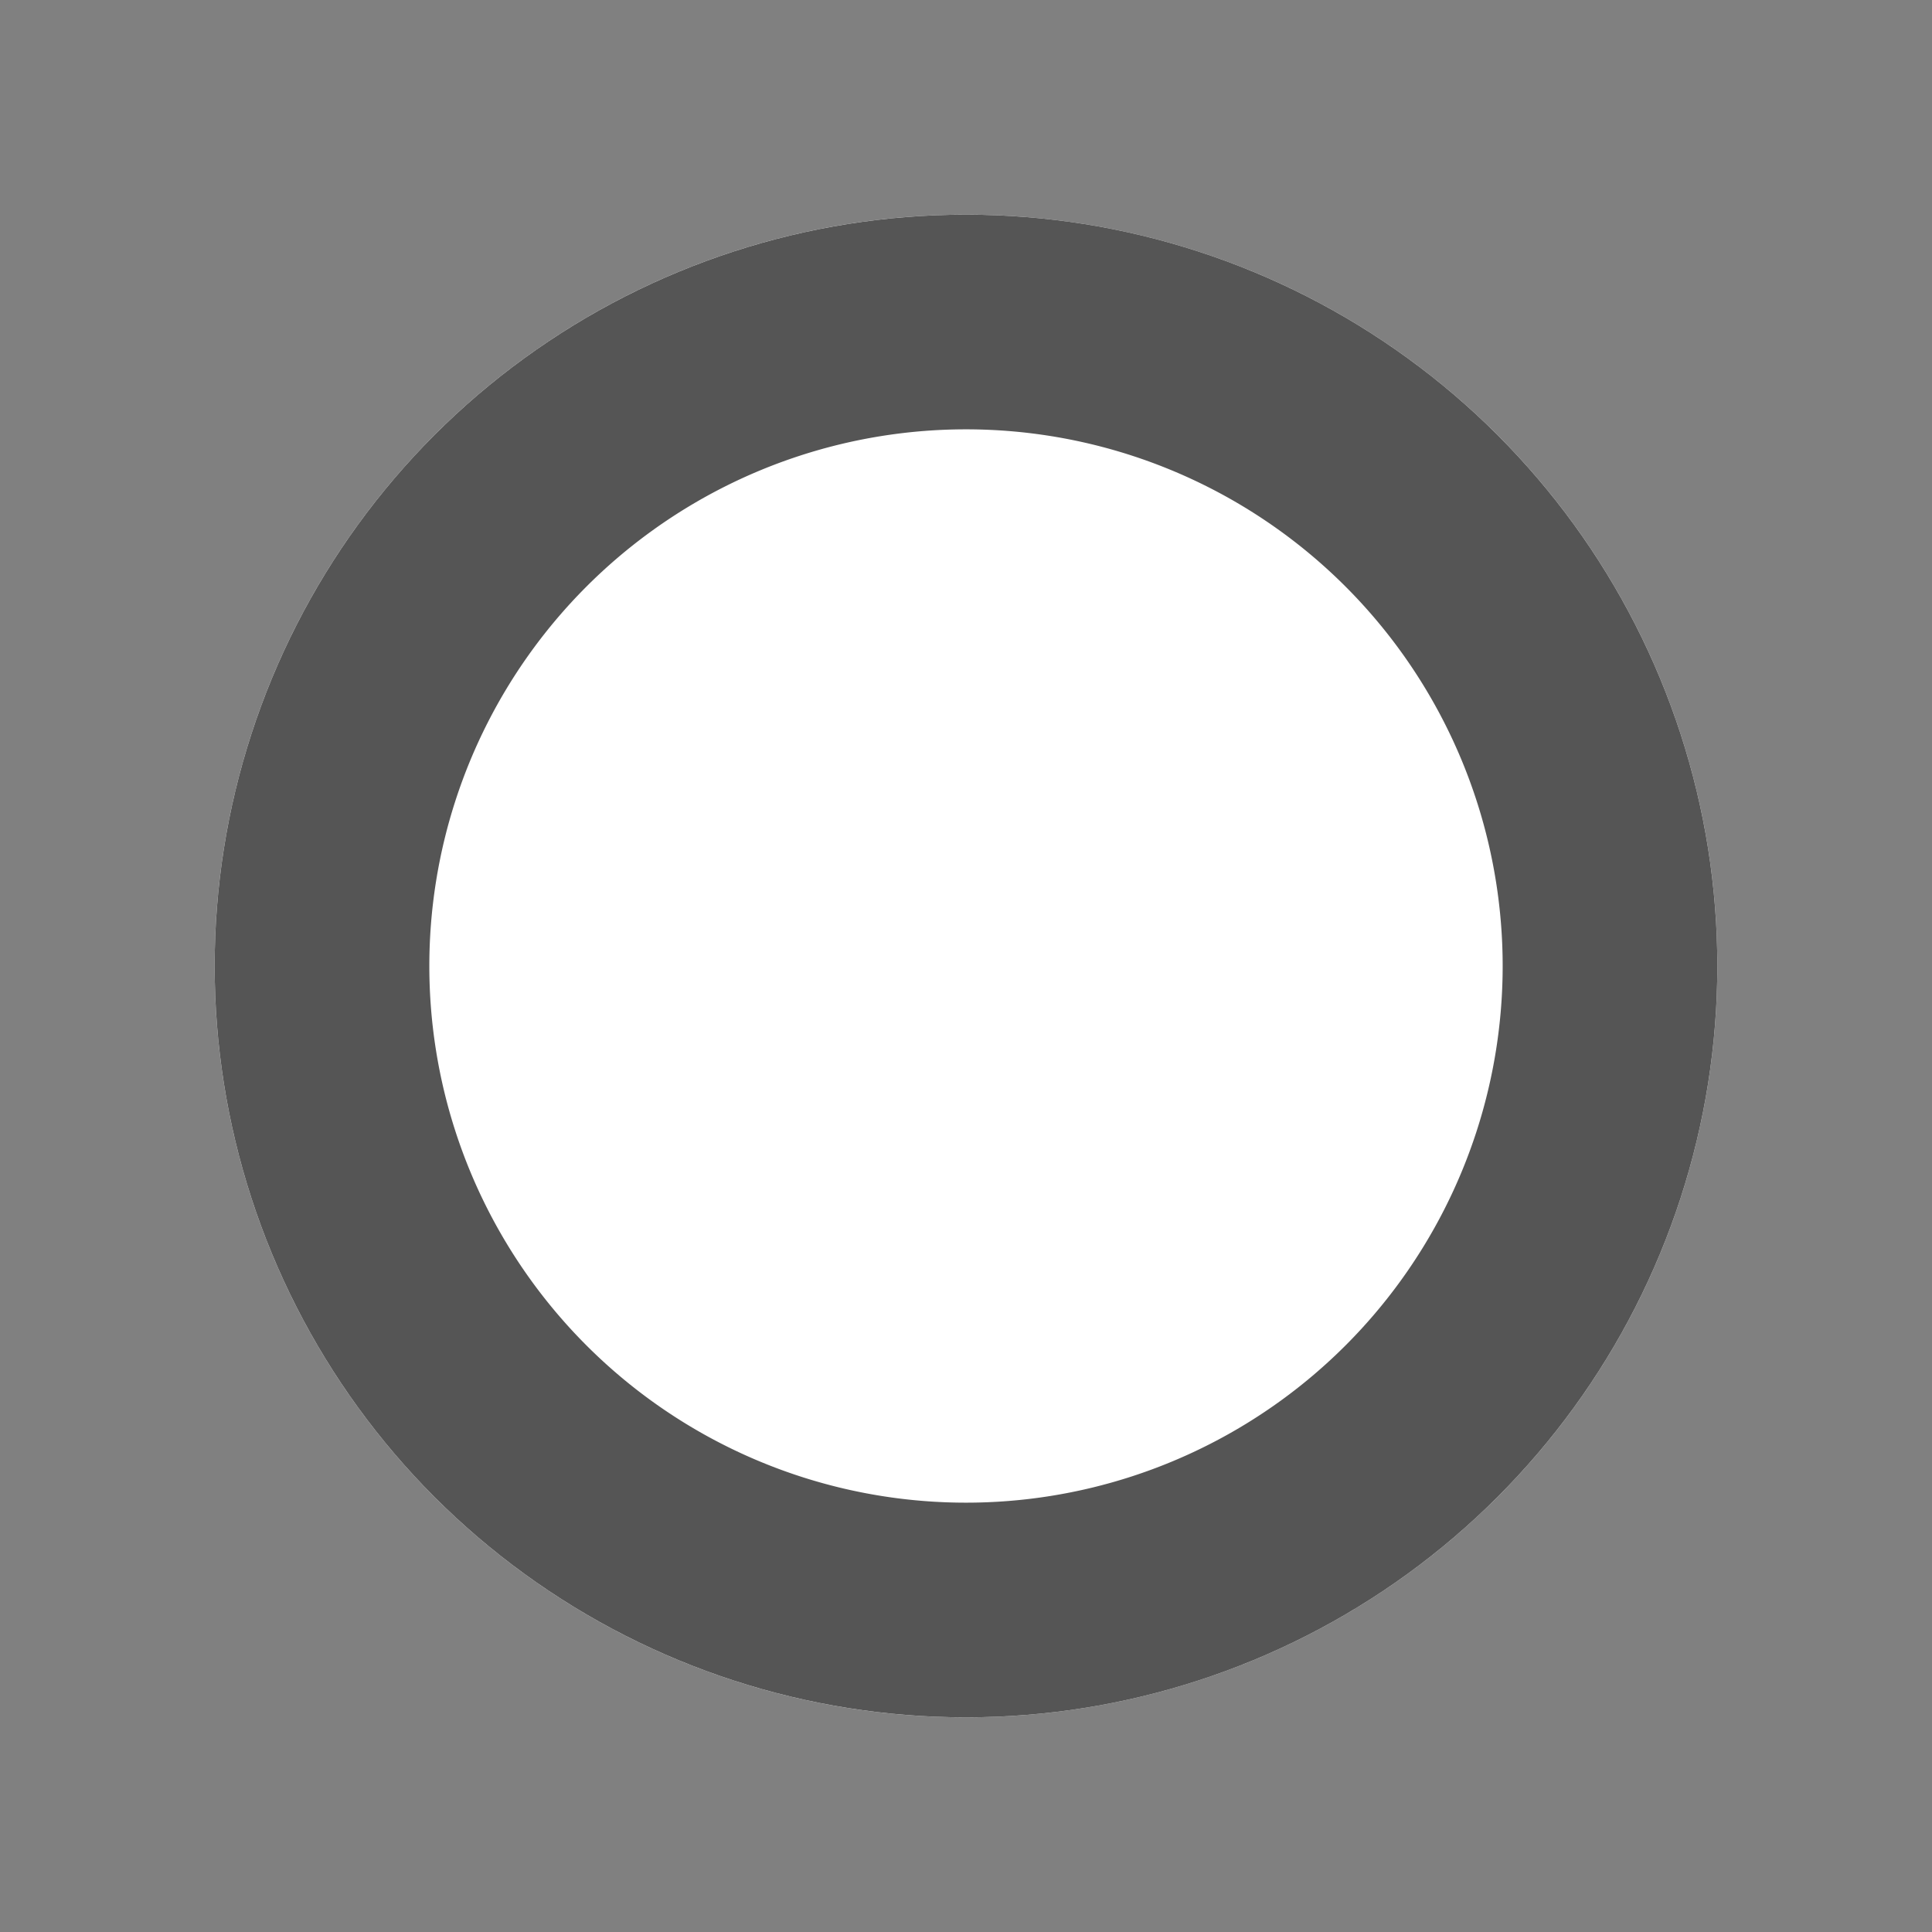 <svg xmlns="http://www.w3.org/2000/svg" width="18" height="18" viewBox="0 0 18 18"><rect x="0" y="0" width="18" height="18" fill="#808080" stroke="none"/><defs><clipPath id="vf6la"><path fill="#fff" d="M9 2a7 7 0 1 1 0 14A7 7 0 0 1 9 2z"/></clipPath></defs><g><g><path fill="#fff" d="M9 2a7 7 0 1 1 0 14A7 7 0 0 1 9 2z"/><path fill="none" stroke="#555" stroke-linecap="round" stroke-linejoin="round" stroke-miterlimit="20" stroke-width="4" d="M9 2a7 7 0 1 1 0 14A7 7 0 0 1 9 2z" clip-path="url(&quot;#vf6la&quot;)"/></g></g></svg>